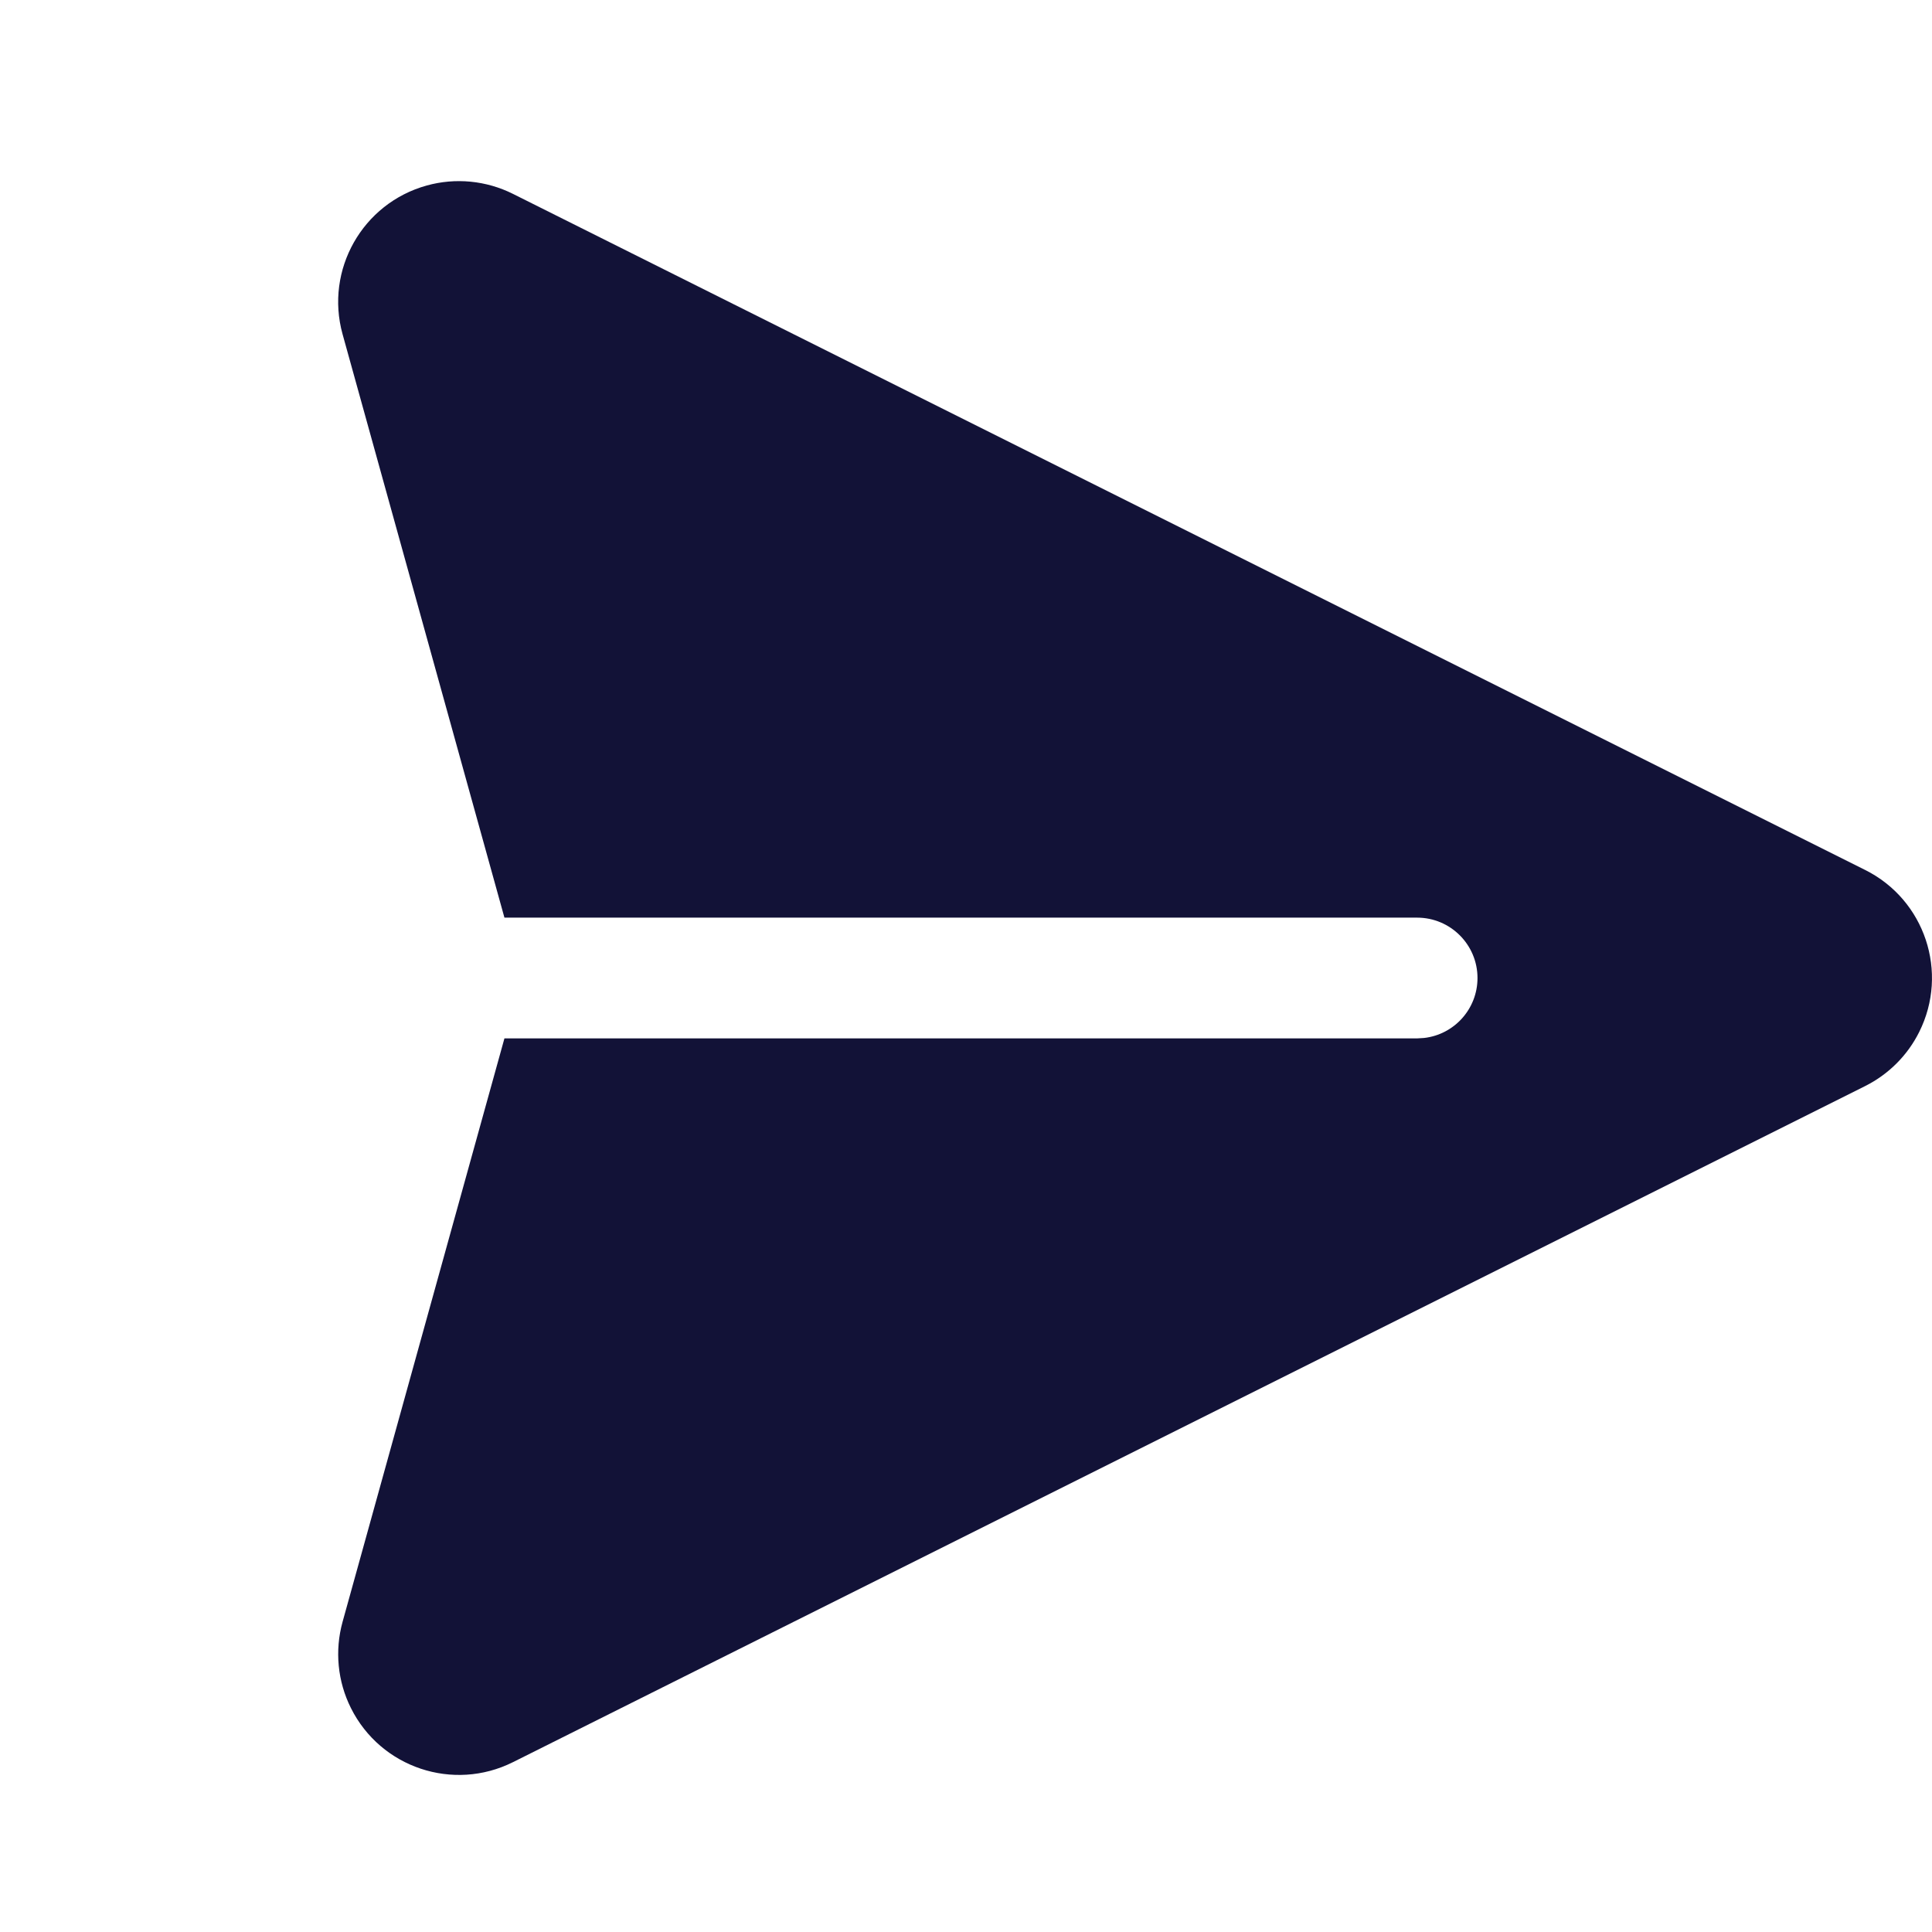 <?xml version="1.0" encoding="UTF-8"?>
<svg width="32px" height="32px" viewBox="0 0 32 32" version="1.1" xmlns="http://www.w3.org/2000/svg" xmlns:xlink="http://www.w3.org/1999/xlink">
    <title>52EFA52D-2B95-431D-B83D-F0B85E9FE2FE</title>
    <g id="Styles" stroke="none" stroke-width="1" fill="none" fill-rule="evenodd">
        <g id="Styles-Iconos" transform="translate(-528, -592)" fill="#121237">
            <g id="icon/40/Ayuda-Copy-26" transform="translate(528, 592)">
                <path d="M8.496,3.211 L30.894,14.41 C31.882,14.904 32.282,16.105 31.788,17.093 C31.595,17.48 31.281,17.794 30.894,17.988 L8.496,29.187 C7.508,29.681 6.307,29.28 5.813,28.292 C5.591,27.85 5.542,27.34 5.674,26.863 L8.355,17.199 L23.472,17.199 L23.588,17.192 C24.086,17.135 24.472,16.712 24.472,16.199 C24.472,15.647 24.024,15.199 23.472,15.199 L23.472,15.199 L8.355,15.199 L5.674,5.535 C5.379,4.47 6.003,3.368 7.067,3.073 C7.544,2.94 8.053,2.99 8.496,3.211 Z" id="Combined-Shape"></path>
            </g>
        </g>
    </g>
</svg>